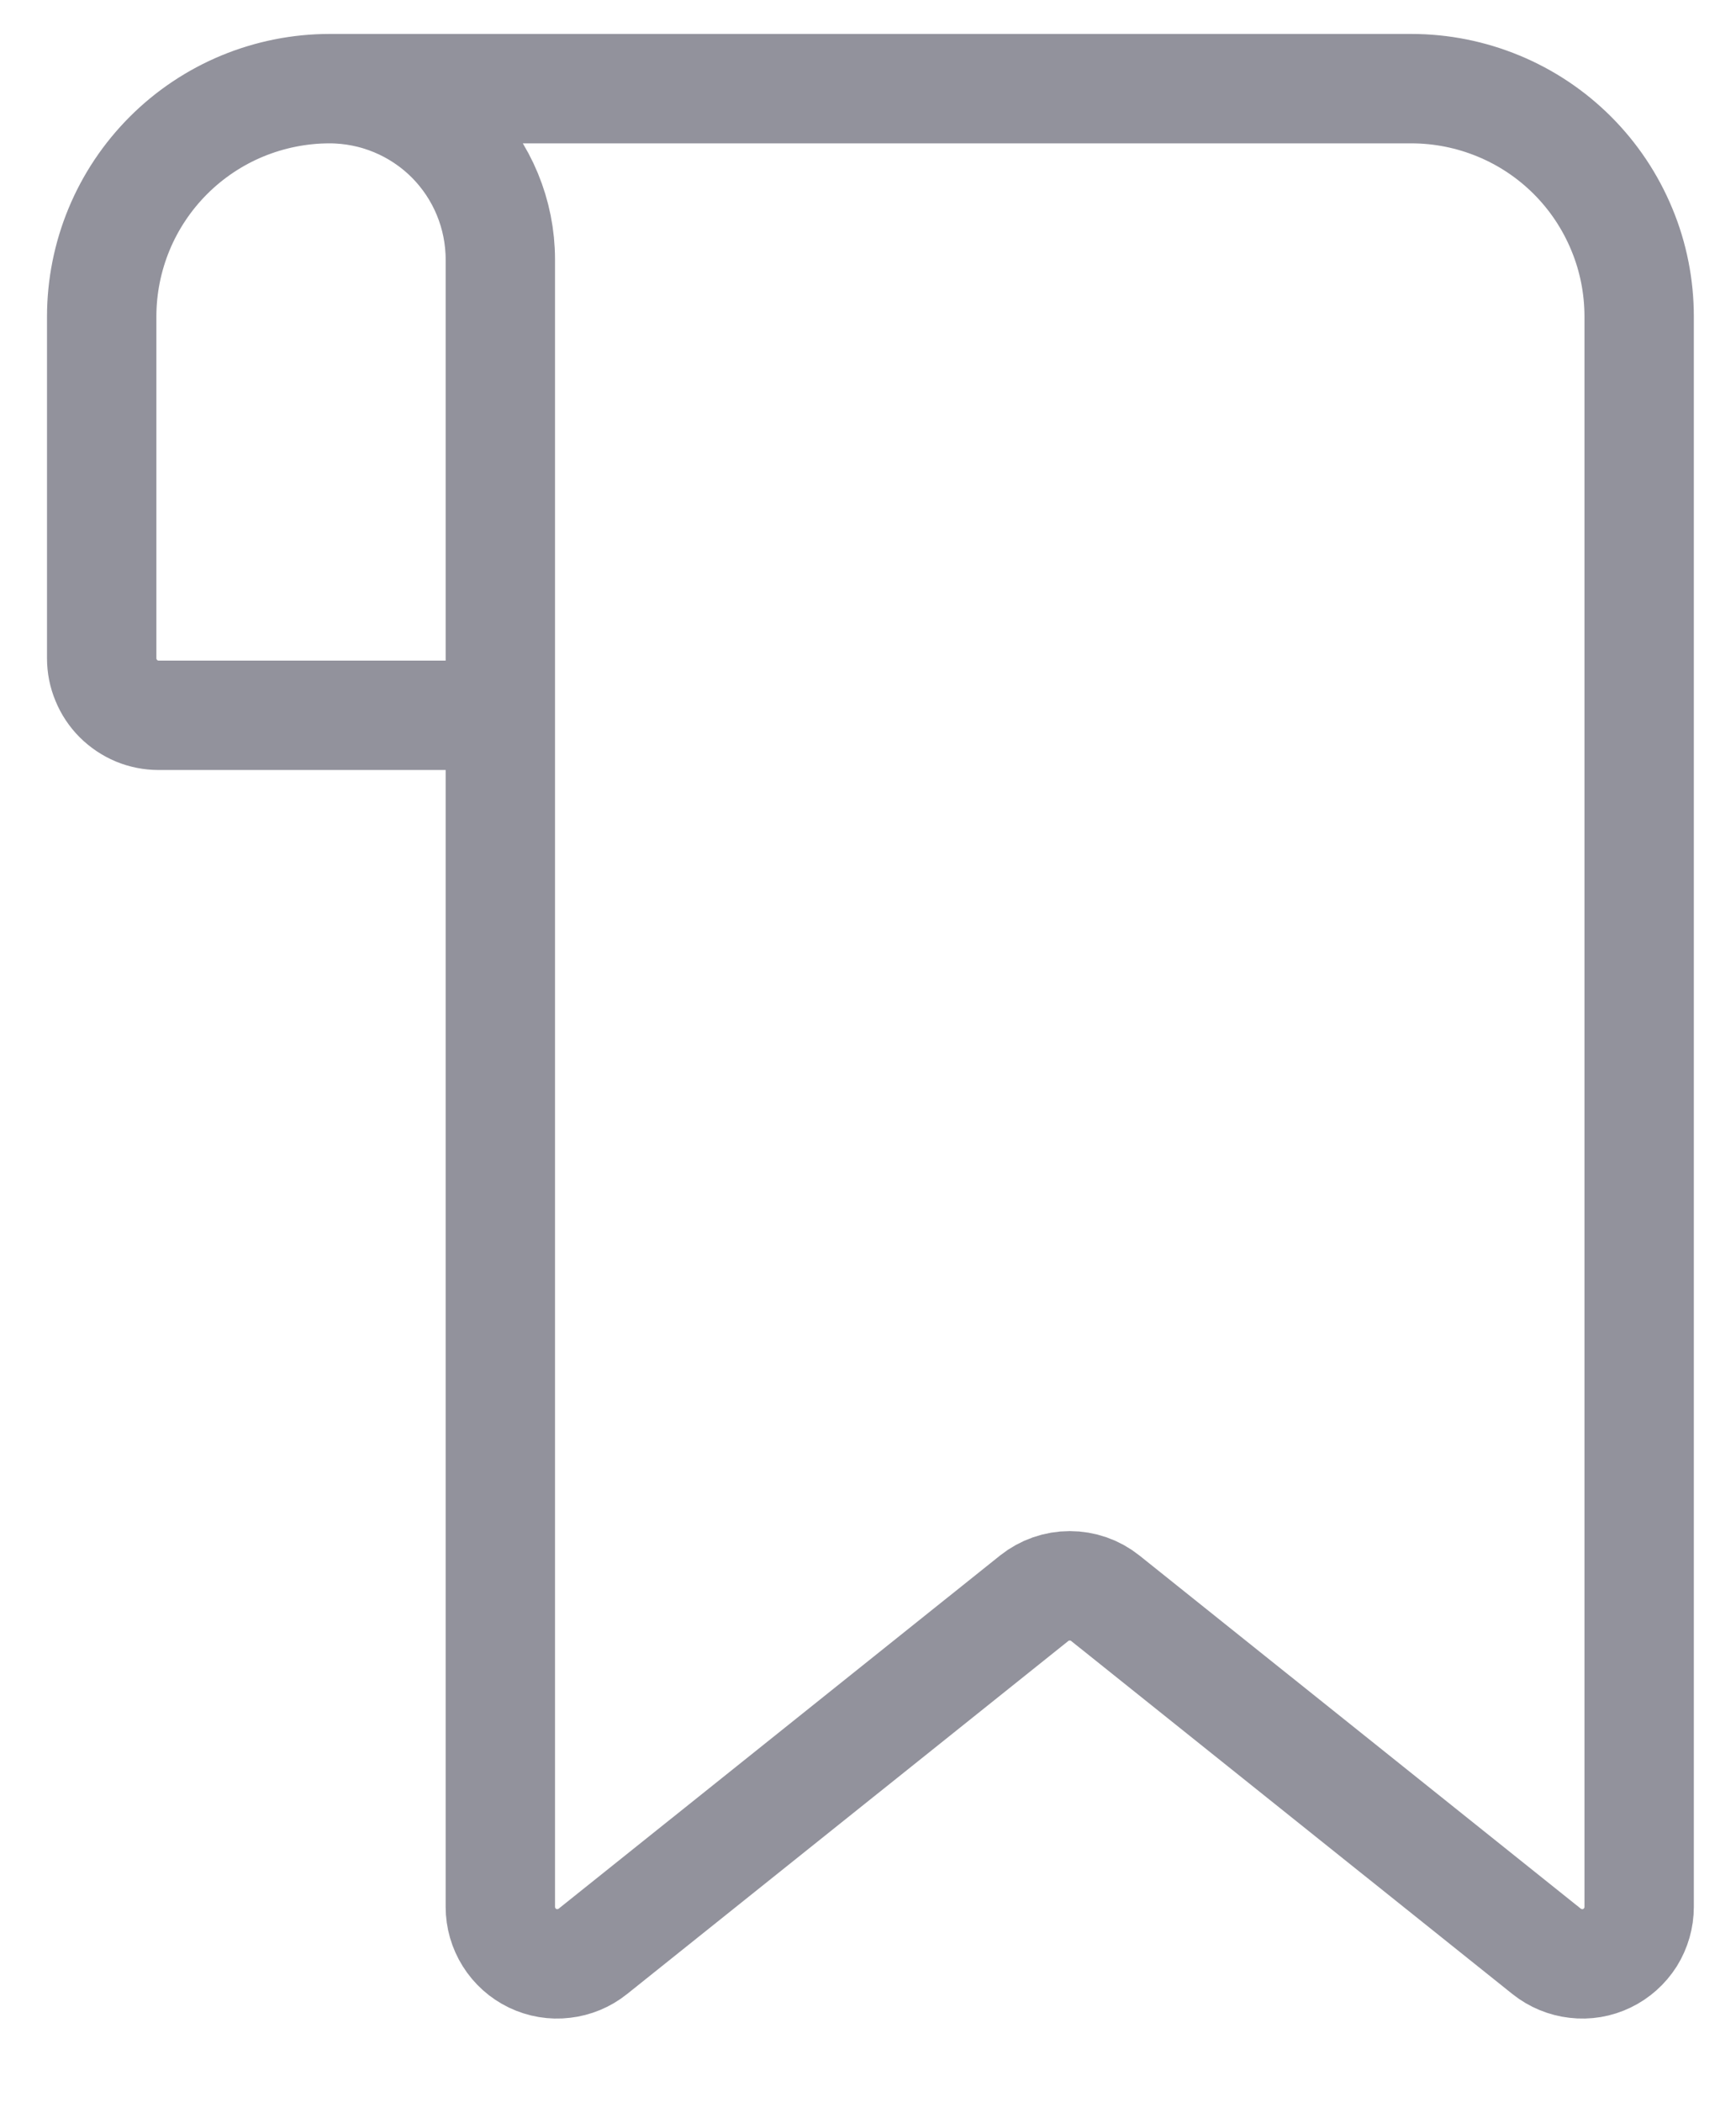 <svg width="19" height="23" viewBox="0 0 19 23" fill="none" xmlns="http://www.w3.org/2000/svg">
<path d="M5.476 7.826H1.736C1.655 7.826 1.573 7.81 1.498 7.779C1.422 7.747 1.354 7.701 1.296 7.644C1.238 7.586 1.192 7.517 1.161 7.441C1.129 7.366 1.113 7.285 1.113 7.203V3.463C1.113 3.136 1.178 2.811 1.303 2.509C1.428 2.207 1.612 1.932 1.844 1.7C2.075 1.469 2.35 1.285 2.652 1.16C2.955 1.035 3.279 0.97 3.606 0.97H15.447C15.775 0.97 16.099 1.035 16.401 1.16C16.704 1.285 16.979 1.469 17.21 1.7C17.442 1.932 17.625 2.207 17.75 2.509C17.876 2.811 17.94 3.136 17.94 3.463V20.863C17.94 20.98 17.907 21.095 17.845 21.195C17.782 21.294 17.693 21.374 17.587 21.425C17.482 21.476 17.364 21.496 17.247 21.482C17.131 21.469 17.02 21.423 16.928 21.35L12.097 17.486C11.987 17.398 11.85 17.35 11.708 17.35C11.567 17.35 11.43 17.398 11.319 17.486L6.488 21.35C6.397 21.423 6.286 21.469 6.169 21.482C6.053 21.496 5.935 21.476 5.829 21.425C5.723 21.374 5.634 21.294 5.572 21.195C5.509 21.095 5.476 20.98 5.476 20.863V2.84C5.476 2.344 5.279 1.868 4.929 1.518C4.578 1.167 4.102 0.97 3.606 0.97" stroke="#92929C" stroke-width="1.197" stroke-linejoin="round"/>
</svg>

